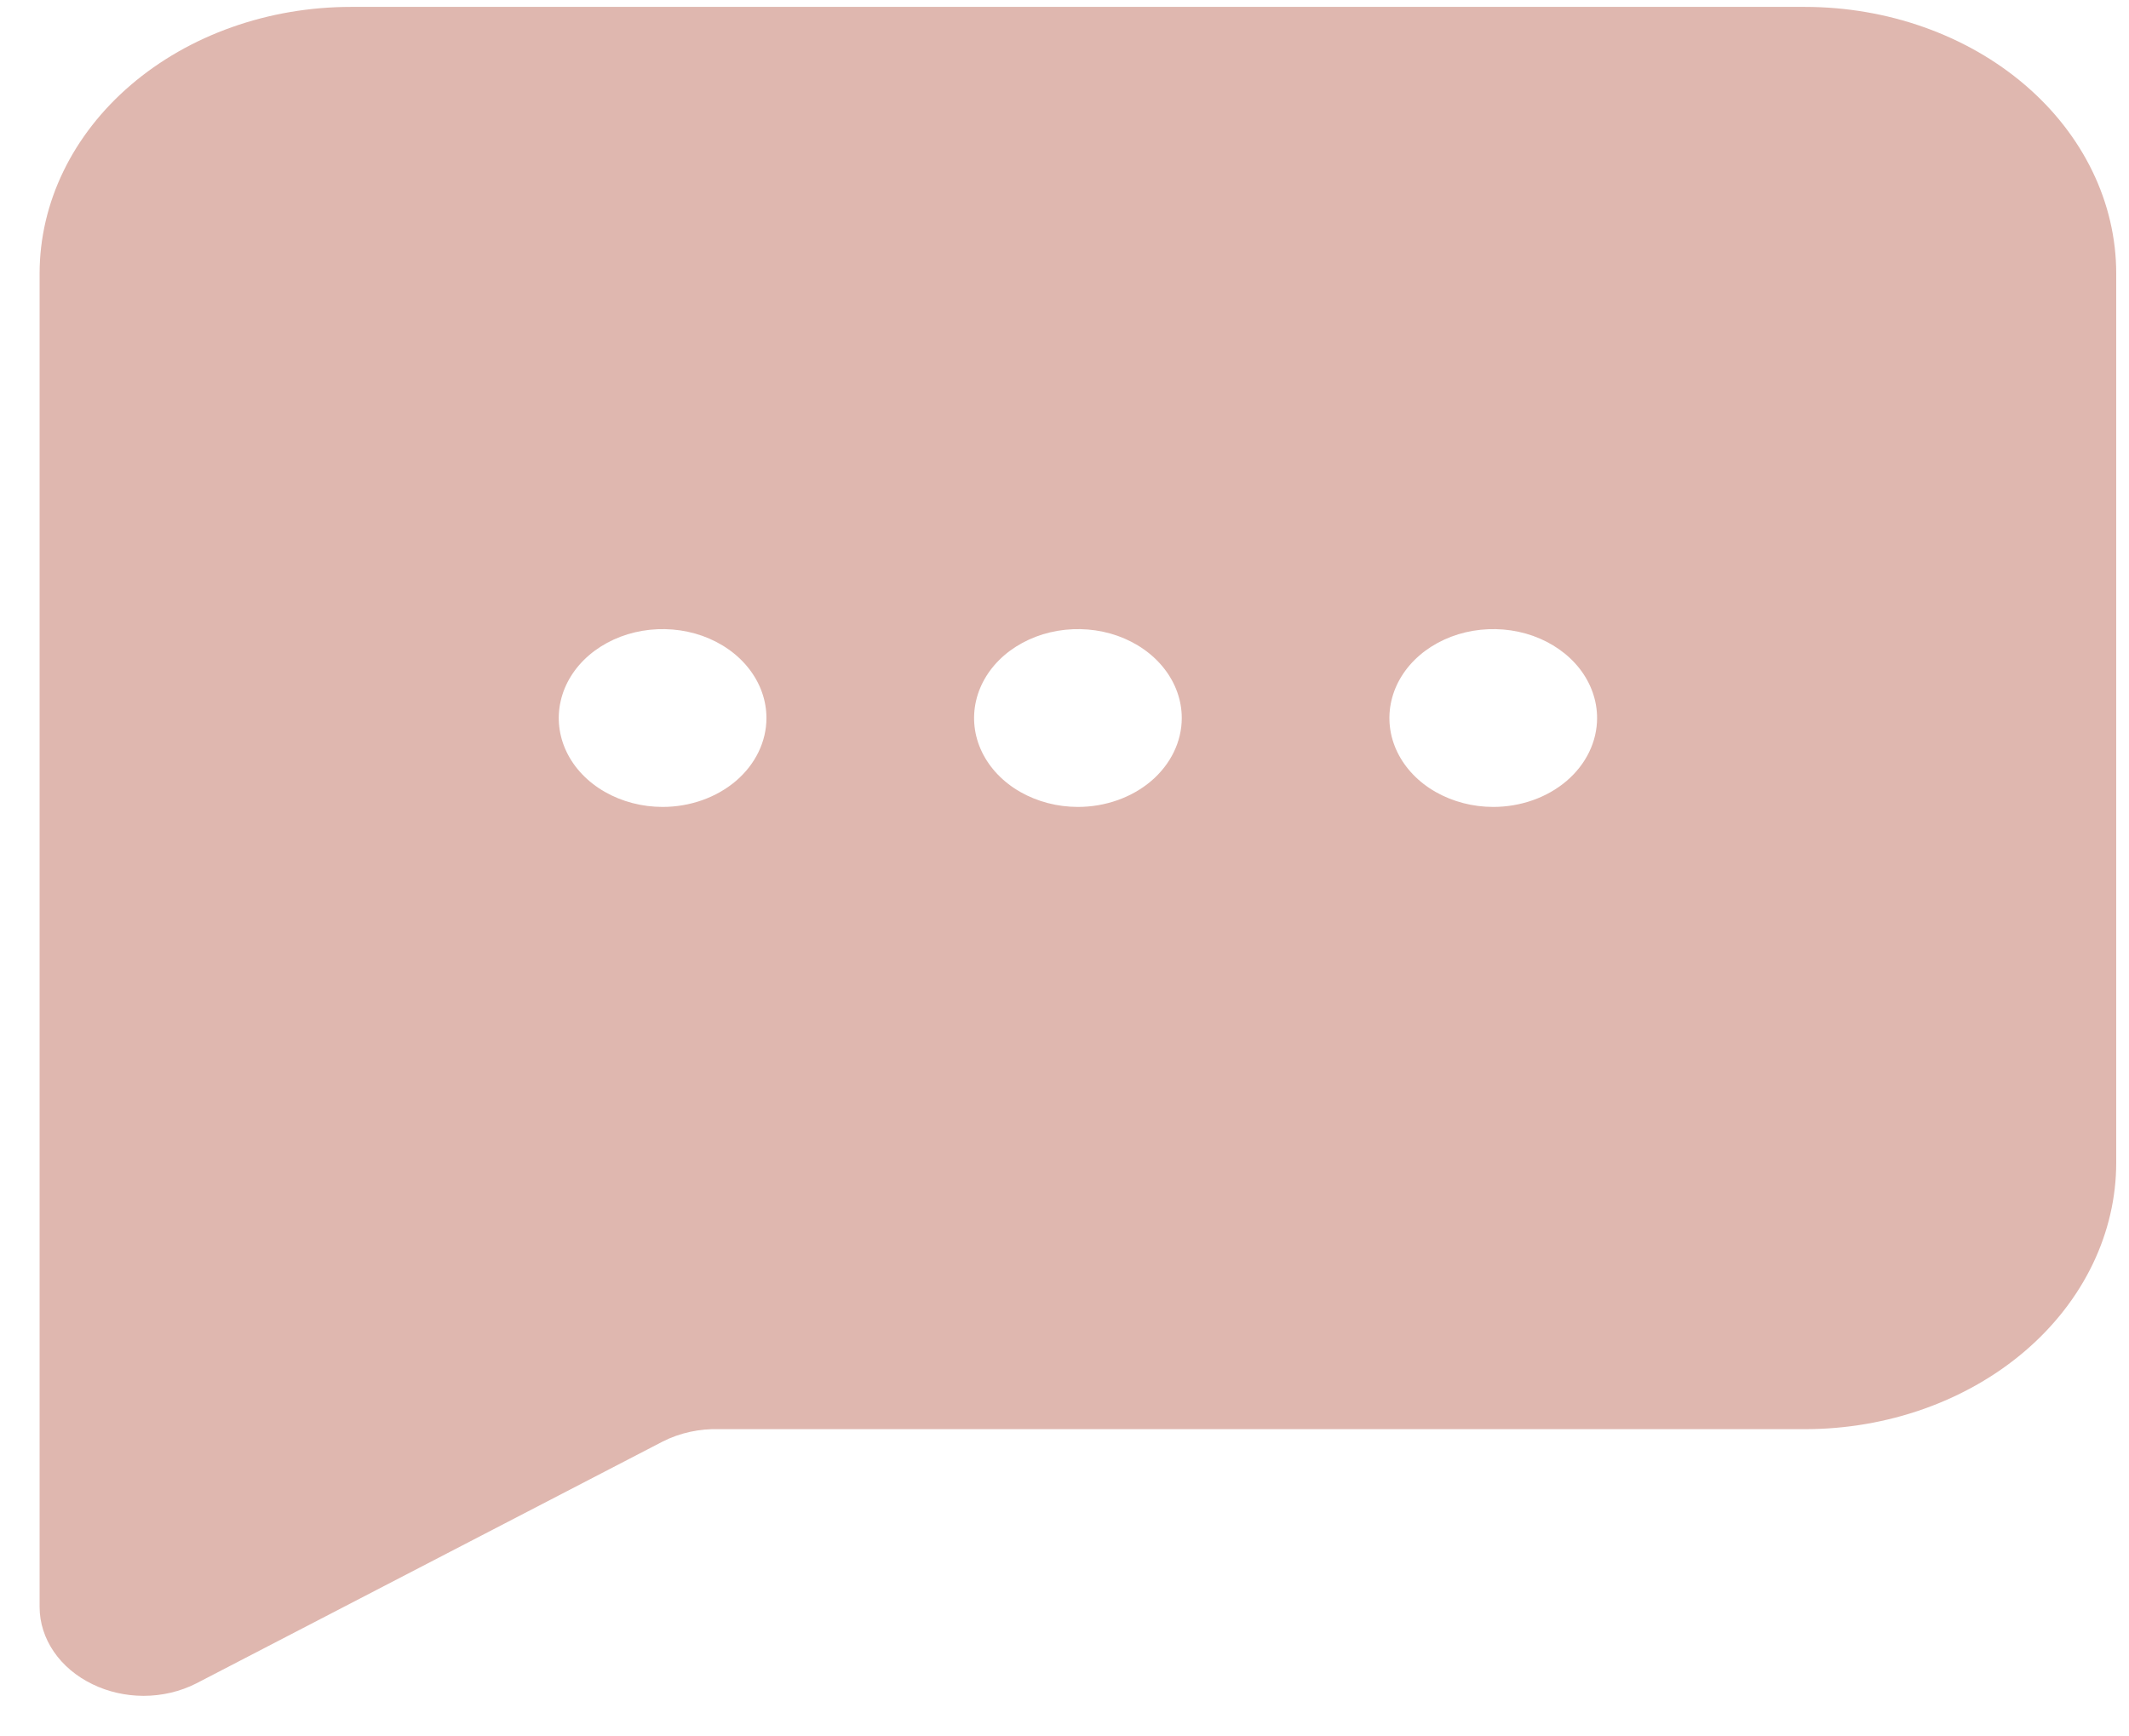 <svg width="38" height="31" viewBox="0 0 38 31" fill="none" xmlns="http://www.w3.org/2000/svg">
<path d="M32.212 0.123H6.266C4.792 0.123 3.378 0.624 2.335 1.517C1.292 2.41 0.707 3.621 0.707 4.884V28.689C0.707 28.97 0.795 29.246 0.961 29.488C1.127 29.731 1.366 29.931 1.652 30.069C1.929 30.204 2.242 30.275 2.56 30.276C2.893 30.276 3.219 30.199 3.505 30.053L11.826 25.737C12.134 25.58 12.488 25.503 12.846 25.515H32.212C33.687 25.515 35.101 25.013 36.144 24.12C37.187 23.227 37.772 22.016 37.772 20.754V4.884C37.772 3.621 37.187 2.41 36.144 1.517C35.101 0.624 33.687 0.123 32.212 0.123ZM11.826 14.406C11.46 14.406 11.101 14.312 10.797 14.138C10.492 13.964 10.254 13.716 10.114 13.426C9.974 13.136 9.937 12.817 10.009 12.509C10.08 12.201 10.257 11.918 10.516 11.696C10.775 11.475 11.105 11.323 11.465 11.262C11.824 11.201 12.197 11.232 12.536 11.352C12.874 11.473 13.164 11.676 13.367 11.937C13.571 12.198 13.68 12.505 13.68 12.819C13.68 13.239 13.484 13.643 13.137 13.941C12.789 14.238 12.318 14.406 11.826 14.406ZM19.239 14.406C18.873 14.406 18.515 14.312 18.21 14.138C17.905 13.964 17.668 13.716 17.527 13.426C17.387 13.136 17.35 12.817 17.422 12.509C17.493 12.201 17.67 11.918 17.929 11.696C18.188 11.475 18.518 11.323 18.878 11.262C19.237 11.201 19.61 11.232 19.949 11.352C20.287 11.473 20.577 11.676 20.78 11.937C20.984 12.198 21.093 12.505 21.093 12.819C21.093 13.239 20.897 13.643 20.55 13.941C20.202 14.238 19.731 14.406 19.239 14.406ZM26.652 14.406C26.286 14.406 25.928 14.312 25.623 14.138C25.318 13.964 25.081 13.716 24.94 13.426C24.8 13.136 24.763 12.817 24.835 12.509C24.906 12.201 25.083 11.918 25.342 11.696C25.601 11.475 25.931 11.323 26.291 11.262C26.651 11.201 27.023 11.232 27.362 11.352C27.7 11.473 27.99 11.676 28.194 11.937C28.397 12.198 28.506 12.505 28.506 12.819C28.506 13.239 28.311 13.643 27.963 13.941C27.616 14.238 27.144 14.406 26.652 14.406Z" fill="#AF4C39" fill-opacity="0.4"/>
</svg>
